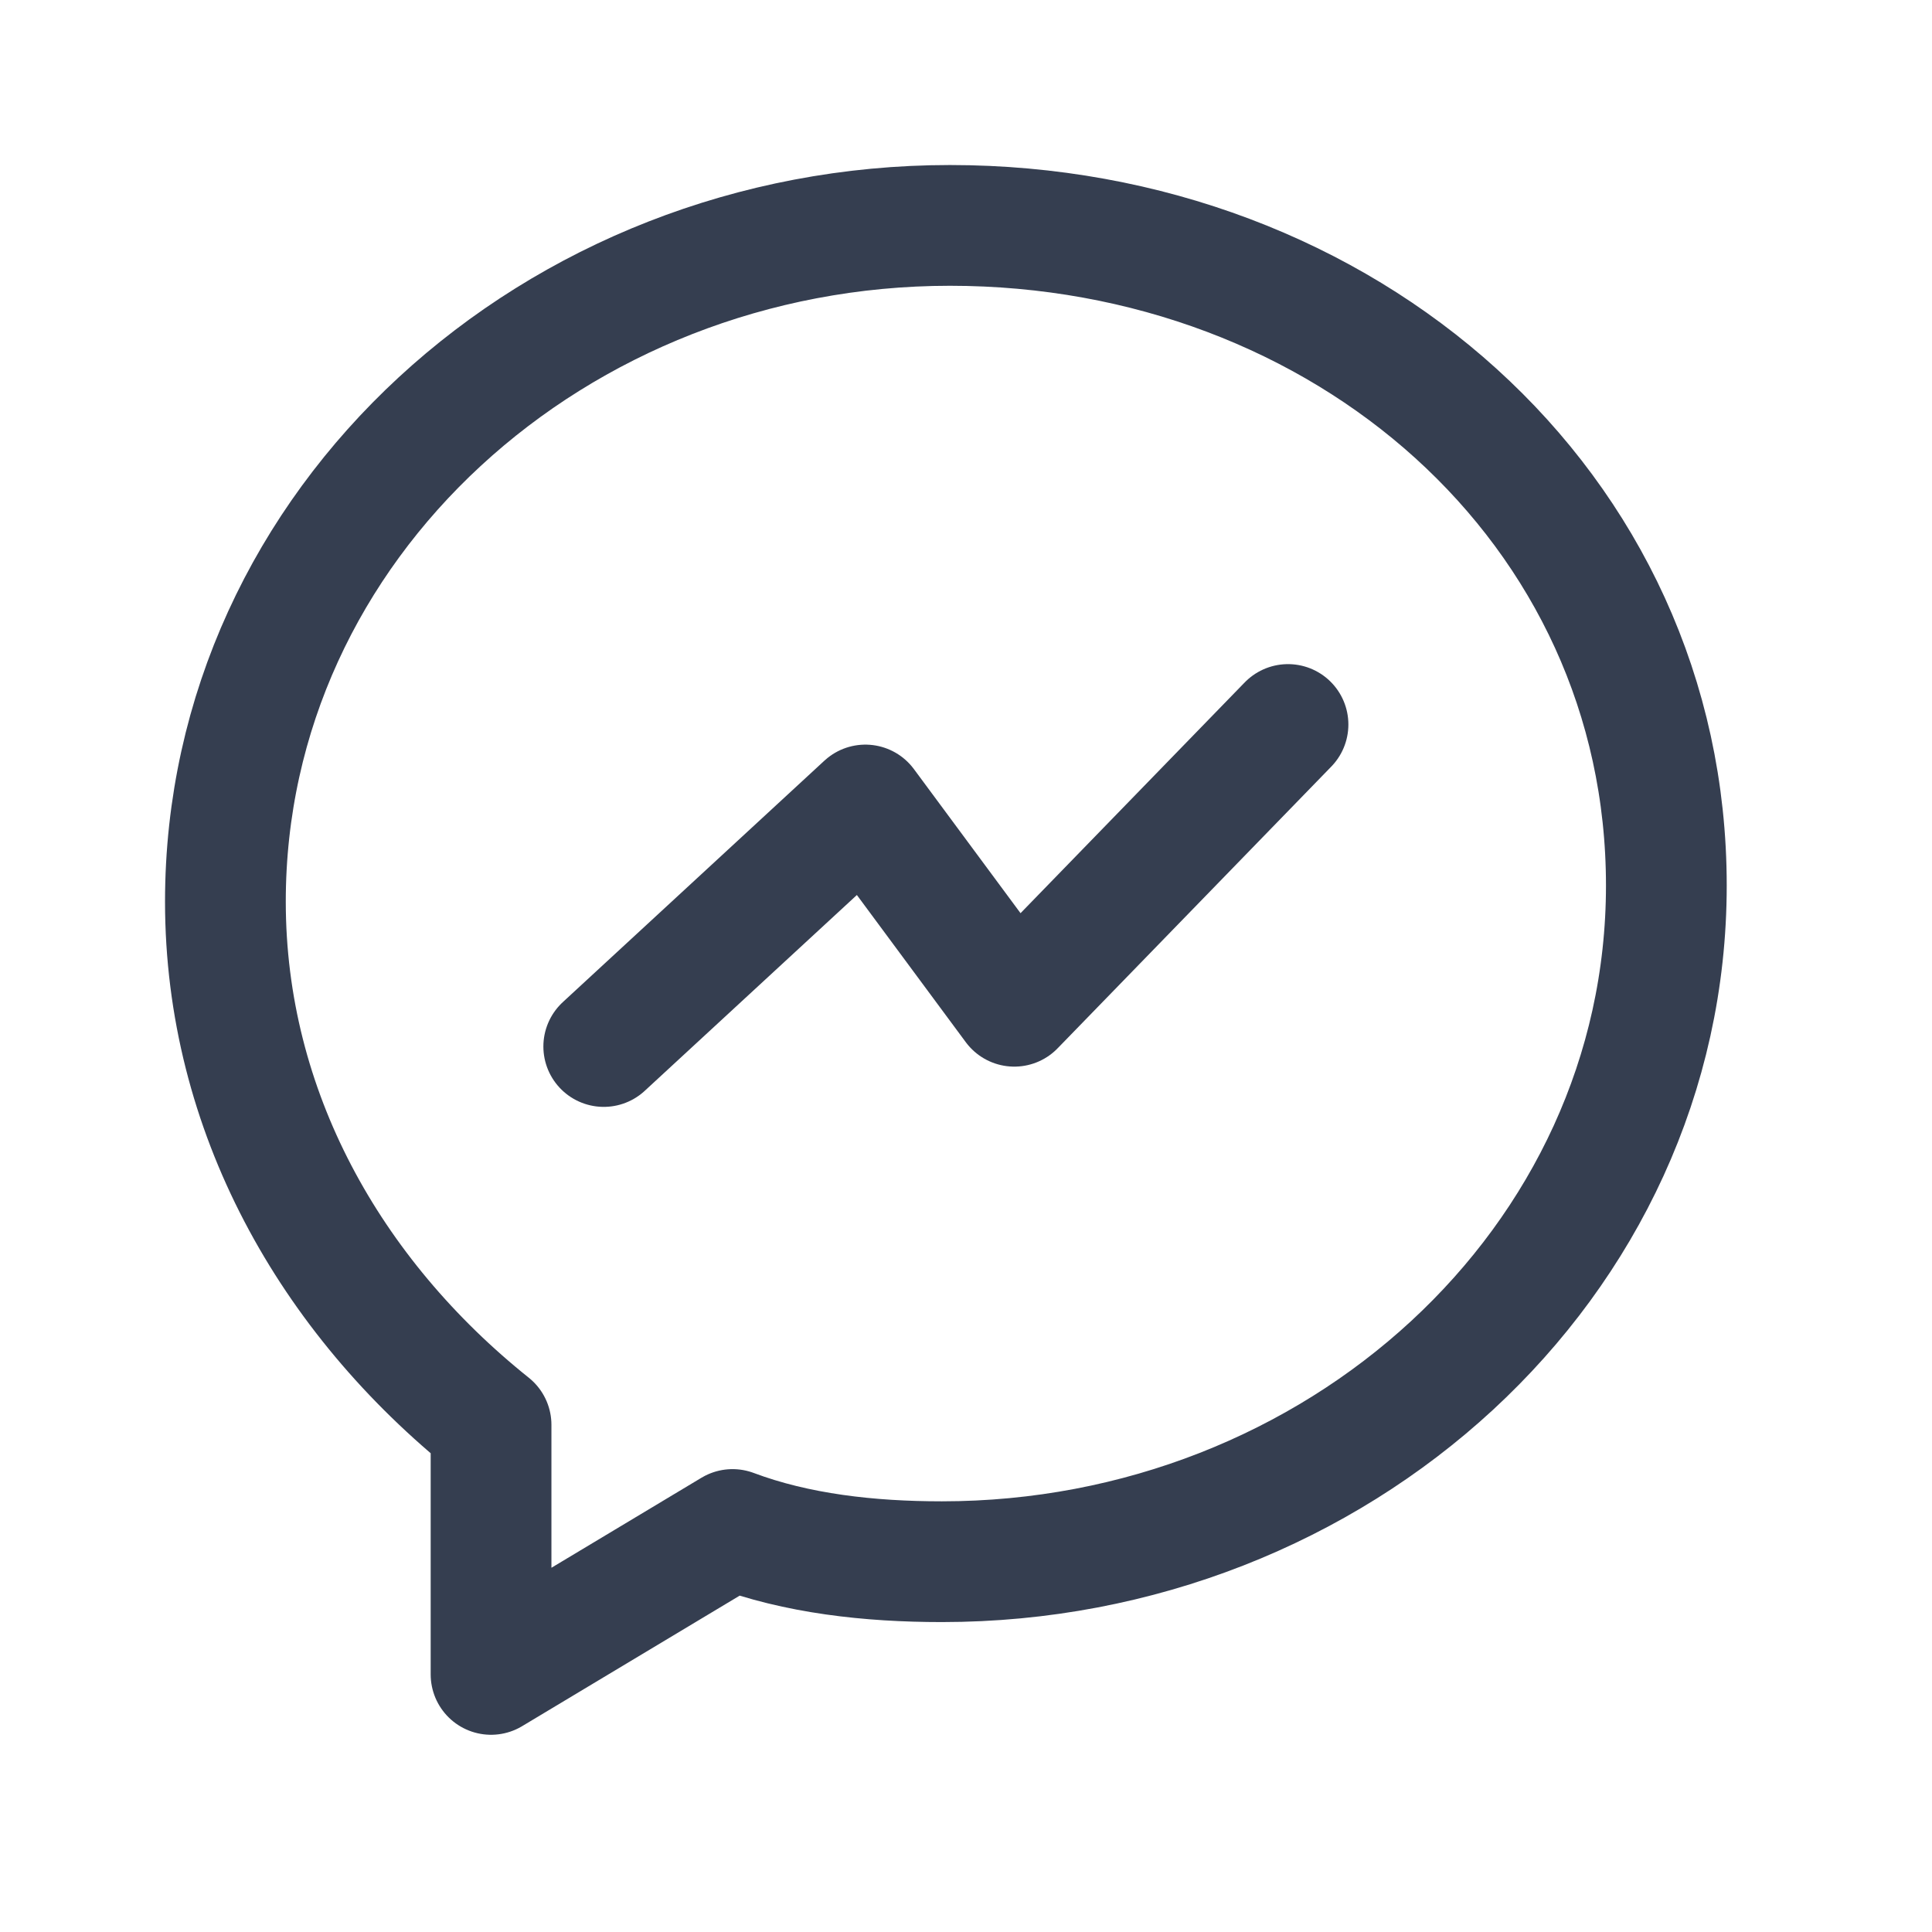 <svg width="24" height="24" viewBox="0 0 24 24" fill="none" xmlns="http://www.w3.org/2000/svg">
<path d="M11.8 2.8C6.9 2.8 2.8 6.5 2.8 11.2C2.8 13.8 4.1 16.1 6.1 17.7V20.8L9.1 19C9.9 19.3 10.8 19.4 11.7 19.4C16.6 19.4 20.7 15.7 20.7 11C20.7 6.3 16.7 2.8 11.8 2.8Z" stroke="#353E50" stroke-width="1.5" stroke-miterlimit="10" stroke-linecap="round" stroke-linejoin="round"/>
<path d="M7.5 13L10.75 10L12.6 12.5L16 9" stroke="#353E50" stroke-width="1.5" stroke-linecap="round" stroke-linejoin="round"/>
</svg>
